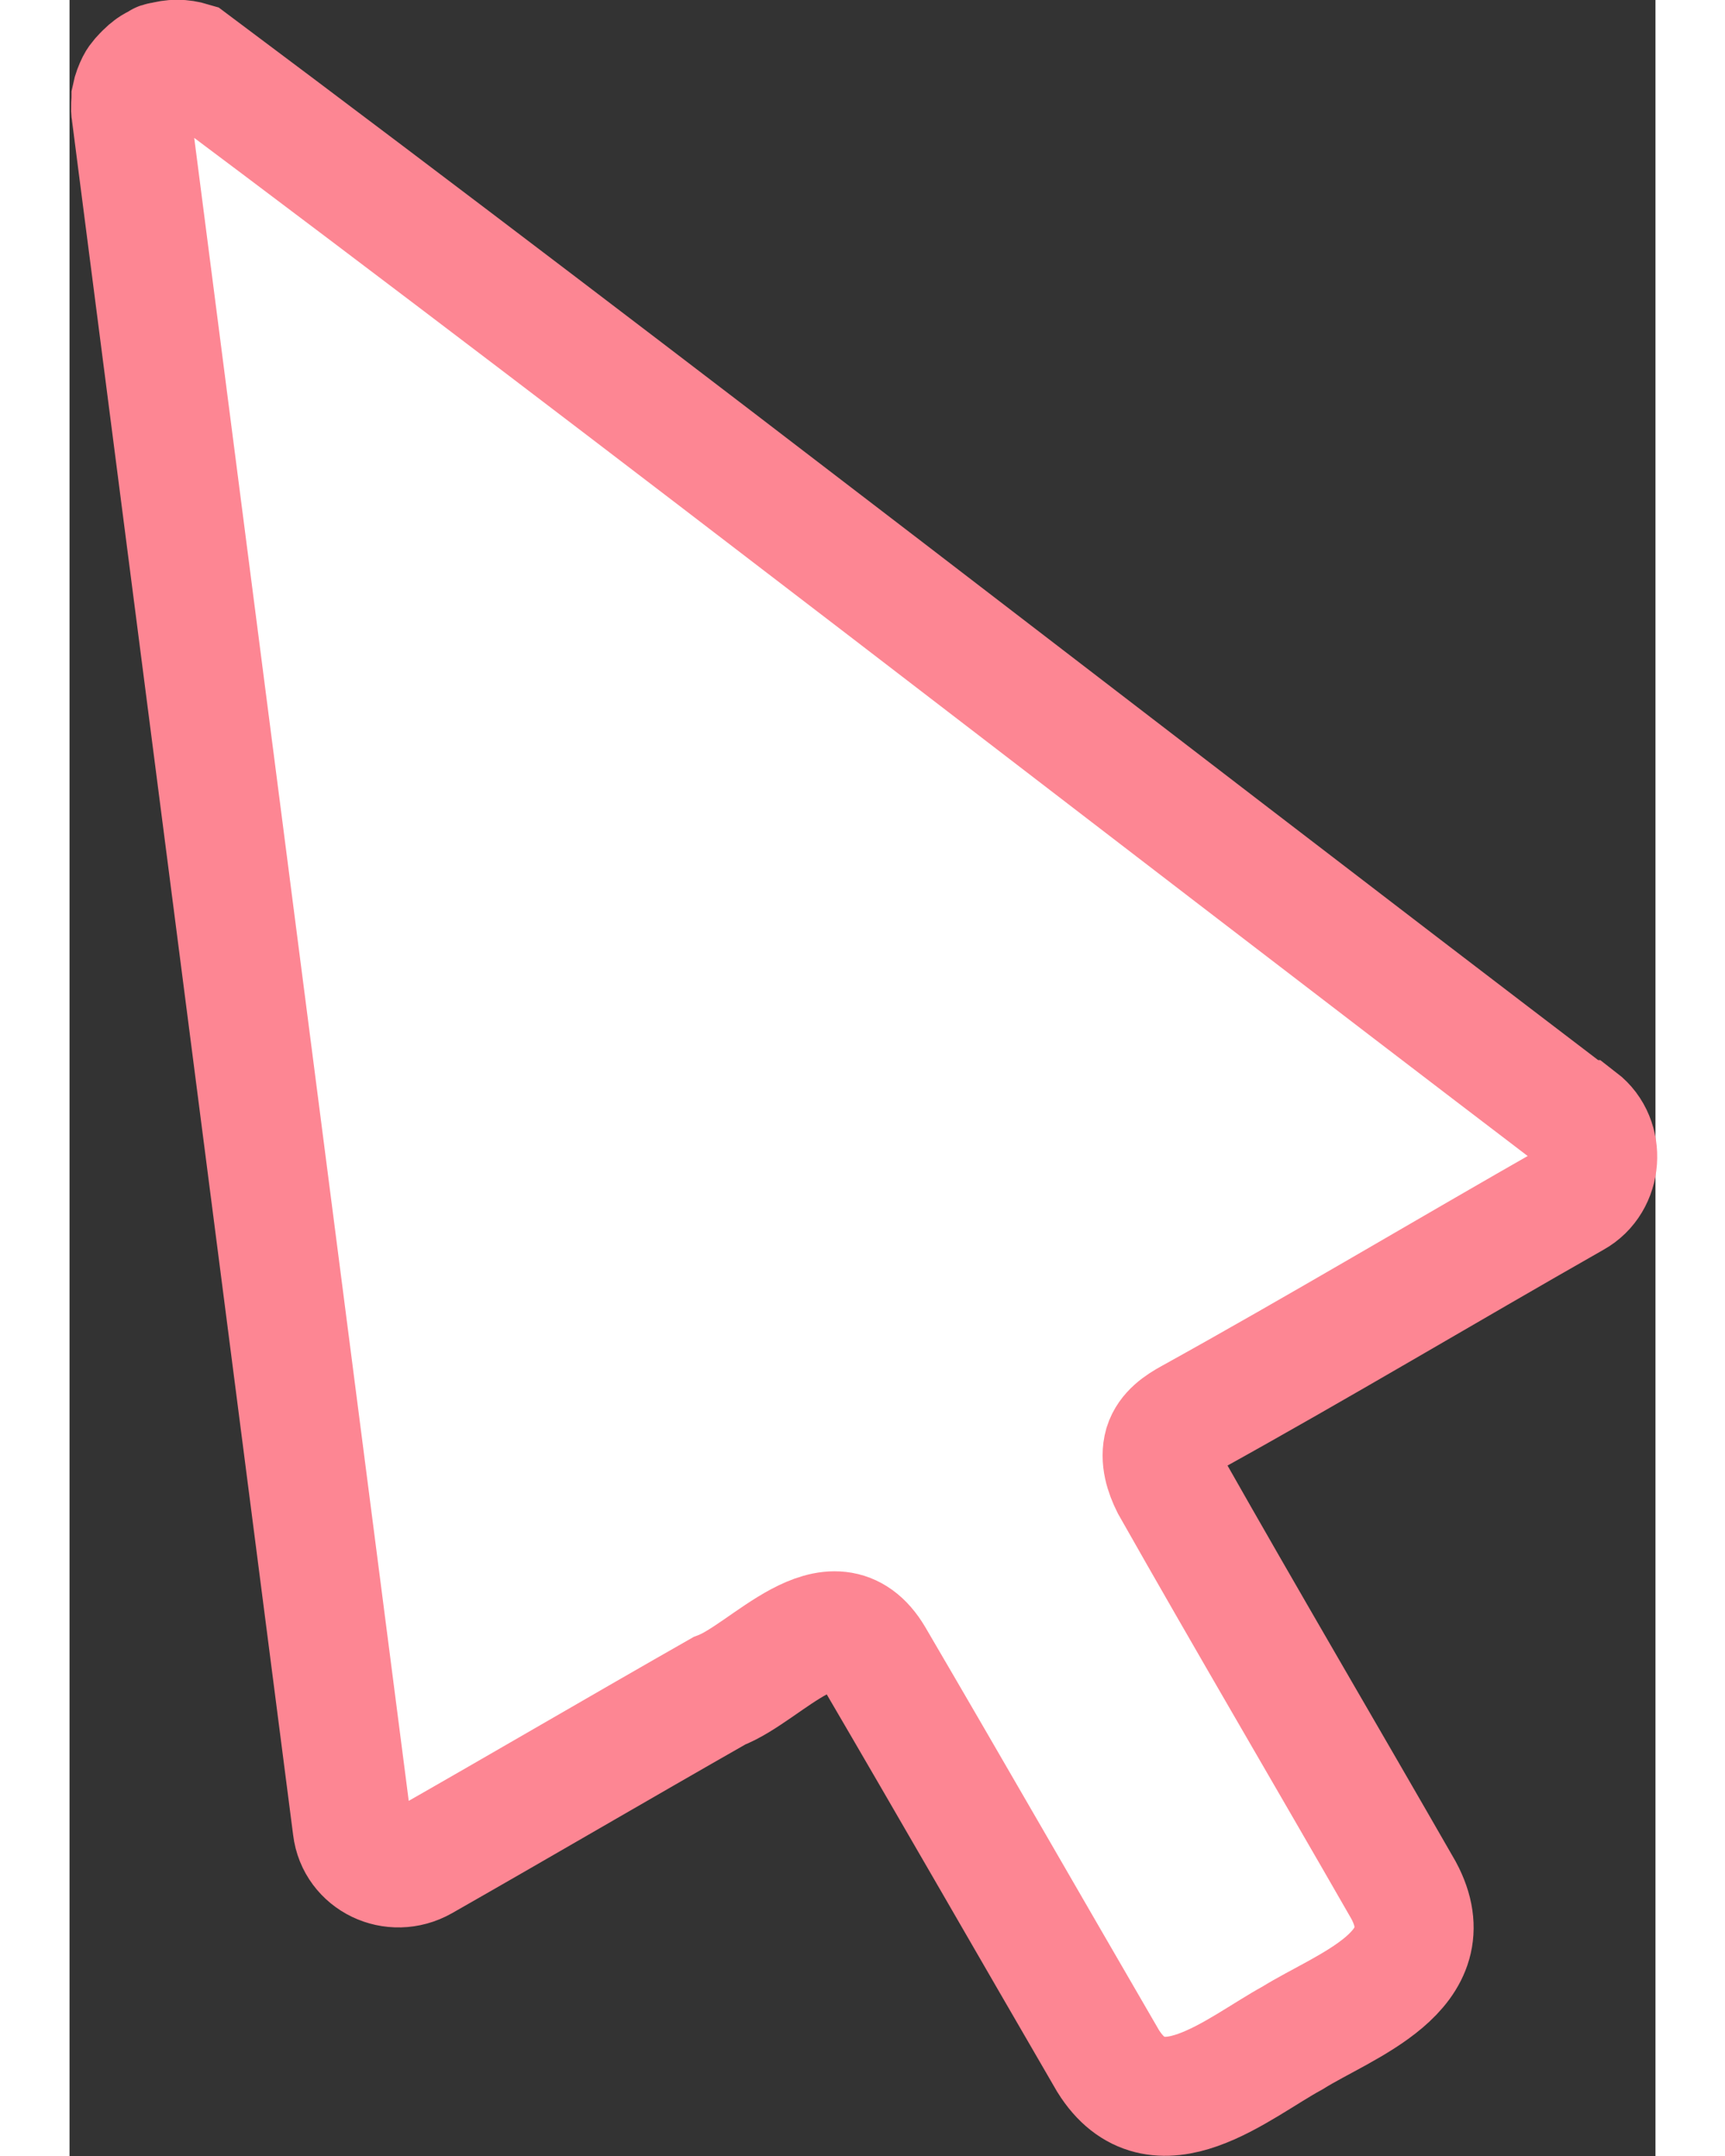 <svg width="16px" height="20px" xmlns="http://www.w3.org/2000/svg" viewBox="0 0 15.99 21.74">
  <rect x="0" y="0" width="15.99" height="21.74" fill="#333333" stroke="none"/>
  <path
    d="M15.21,11.29C10.55,7.74,5.92,4.13,1.23,.62c-.1-.03-.19-.03-.29,0-.02,0-.03,0-.05,.02-.05,.02-.09,.05-.13,.09-.03,.03-.07,.07-.09,.11-.02,.04-.04,.09-.05,.14,0,.05-.01,.11,0,.16L2.85,18.43c.04,.33,.41,.51,.71,.34,1-.57,1.99-1.15,2.99-1.72,.48-.18,1.15-1.03,1.56-.34,.79,1.35,1.57,2.71,2.36,4.07,.49,.79,1.31,.07,1.86-.23,.53-.33,1.56-.67,1.12-1.49-.78-1.36-1.58-2.72-2.35-4.08-.06-.12-.11-.27-.07-.41,.04-.13,.16-.21,.27-.27,1.3-.72,2.57-1.48,3.87-2.22,.29-.16,.32-.59,.06-.79Z"
    style="fill:#fff; stroke:#fd8693; stroke-miterlimit:4.78; stroke-width:1.2px;"
  />
</svg>
